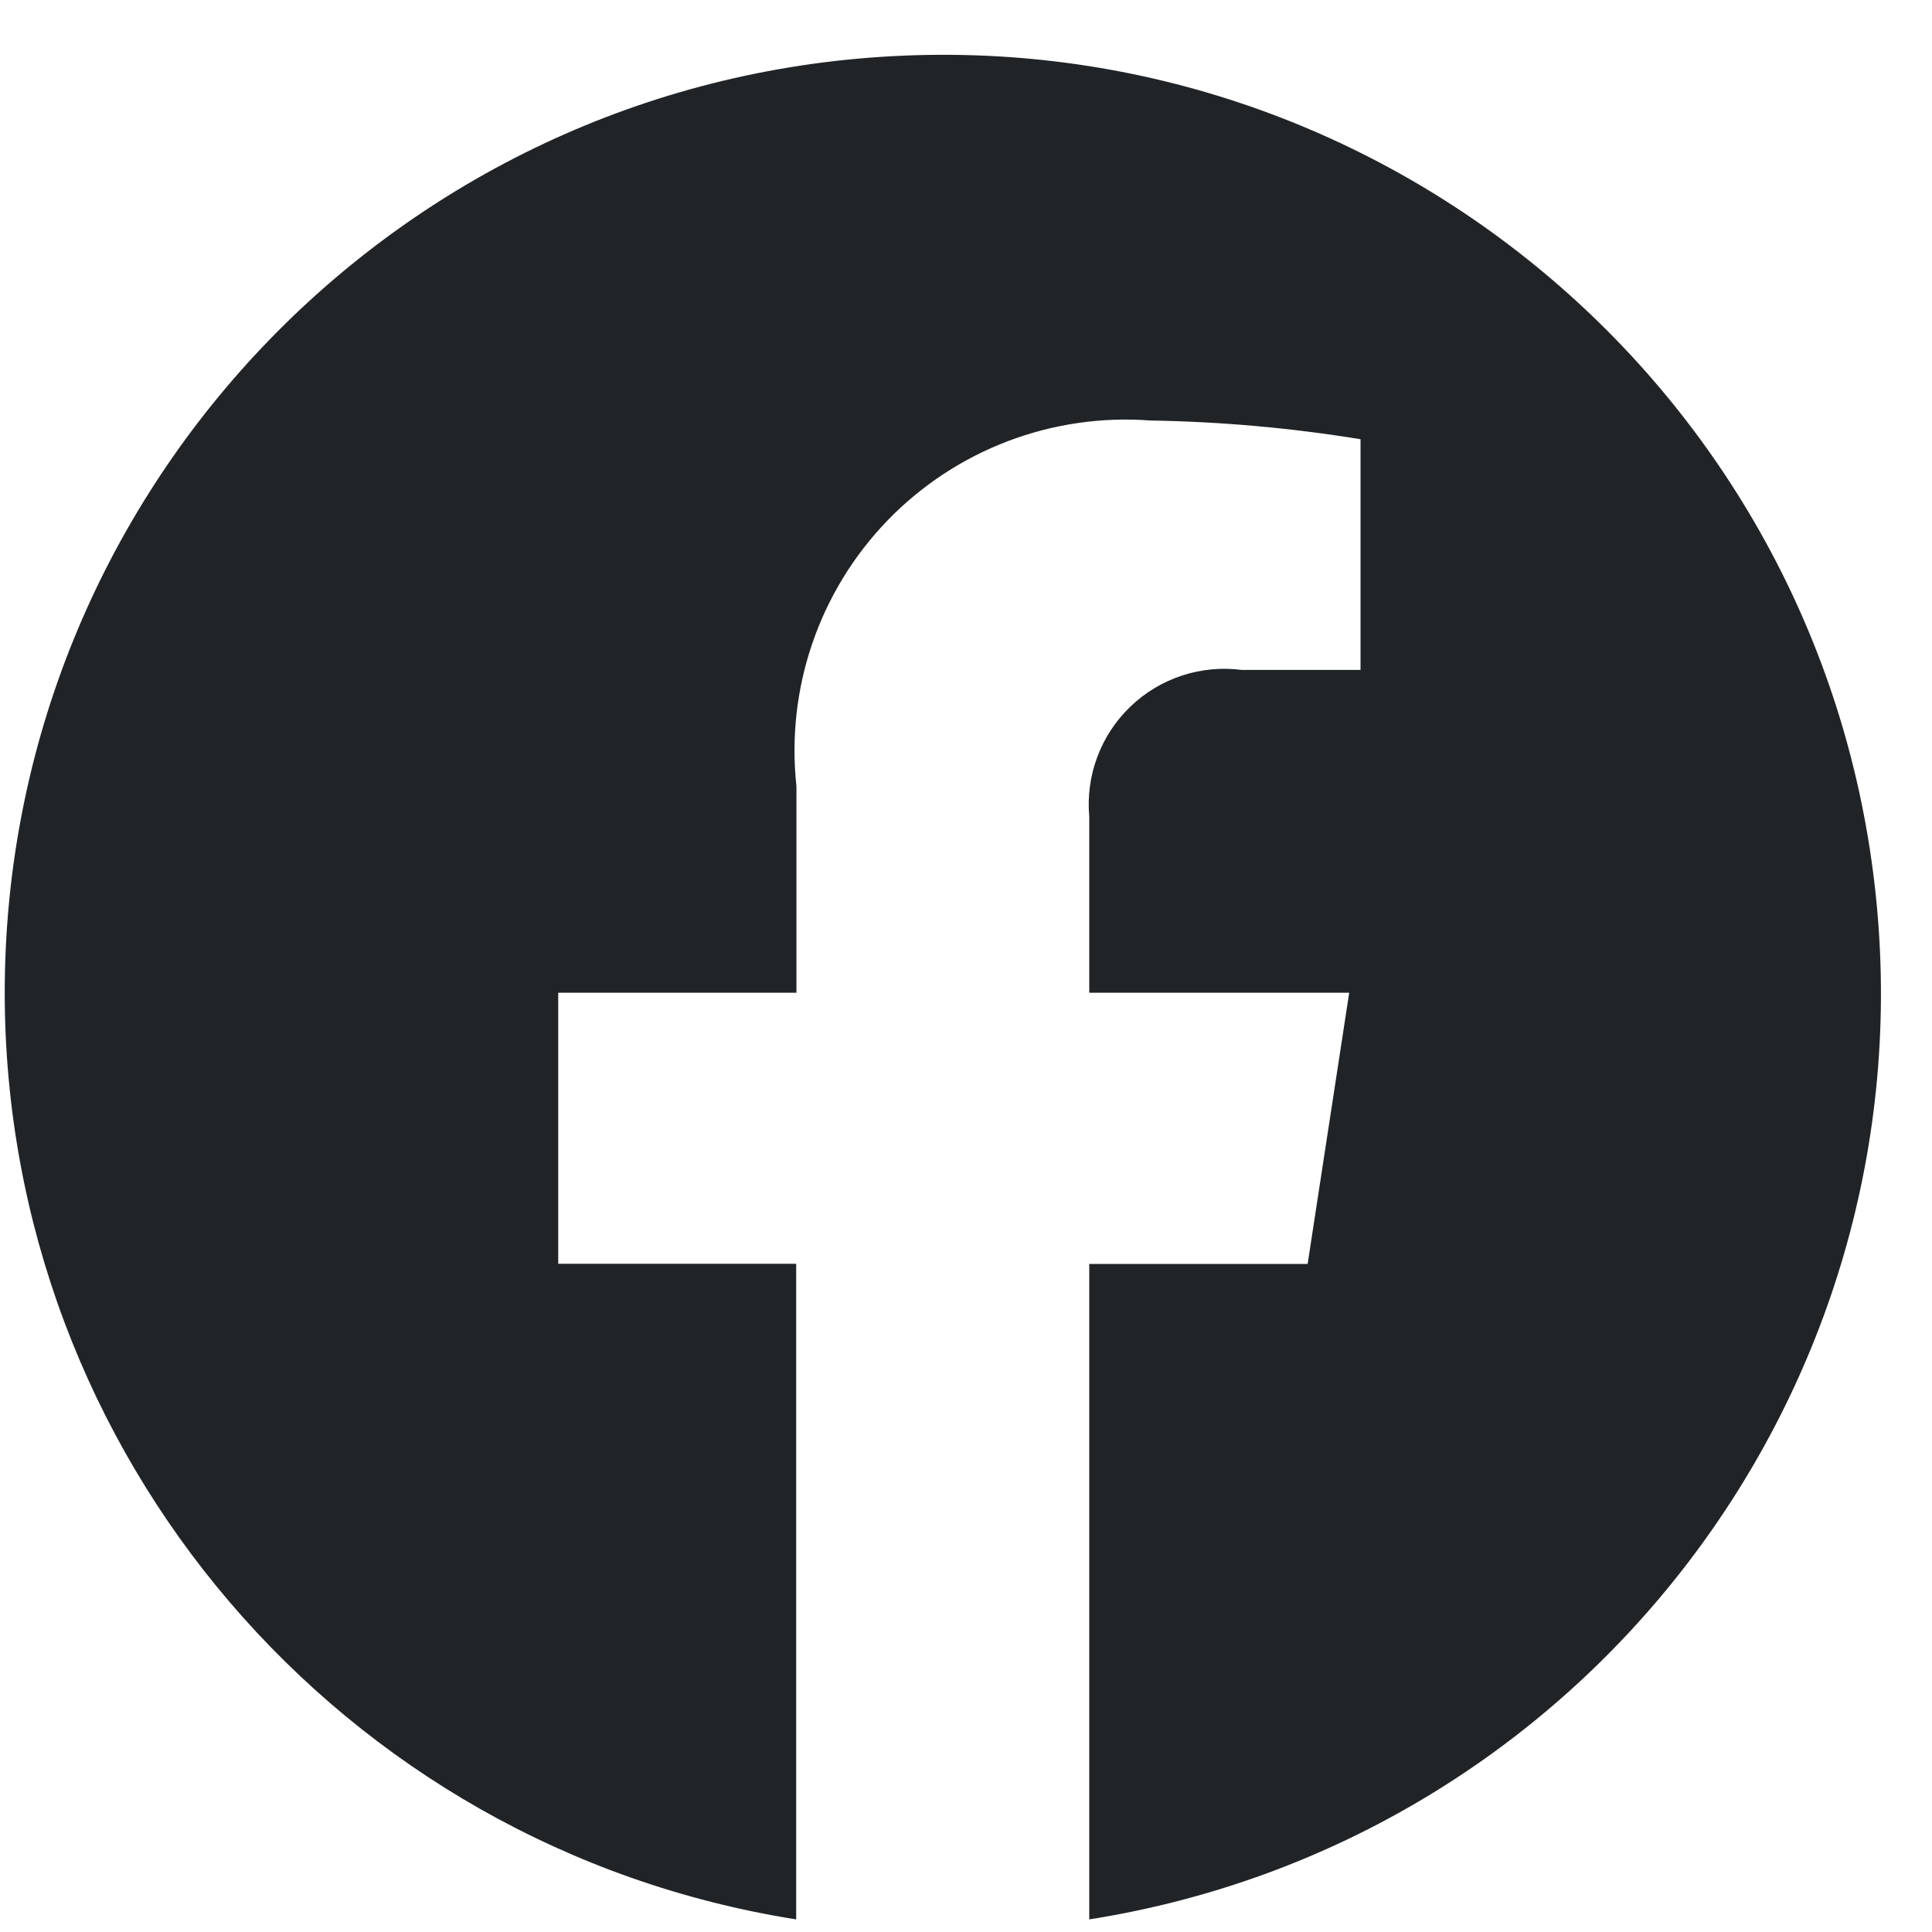 <svg width="29" height="29" viewBox="0 0 29 29" fill="none" xmlns="http://www.w3.org/2000/svg">
<path d="M0.071 14.901C0.073 21.828 5.11 27.726 11.951 28.811V18.97H8.379V14.901H11.955V11.803C11.795 10.335 12.297 8.872 13.323 7.811C14.35 6.75 15.796 6.201 17.268 6.312C18.325 6.329 19.379 6.423 20.422 6.593V10.056H18.642C18.029 9.976 17.413 10.178 16.968 10.606C16.522 11.034 16.295 11.641 16.35 12.257V14.901H20.252L19.628 18.972H16.35V28.811C23.748 27.642 28.937 20.885 28.156 13.435C27.375 5.986 20.898 0.451 13.418 0.842C5.938 1.232 0.072 7.41 0.071 14.901Z" fill="#212427"/>
</svg>
